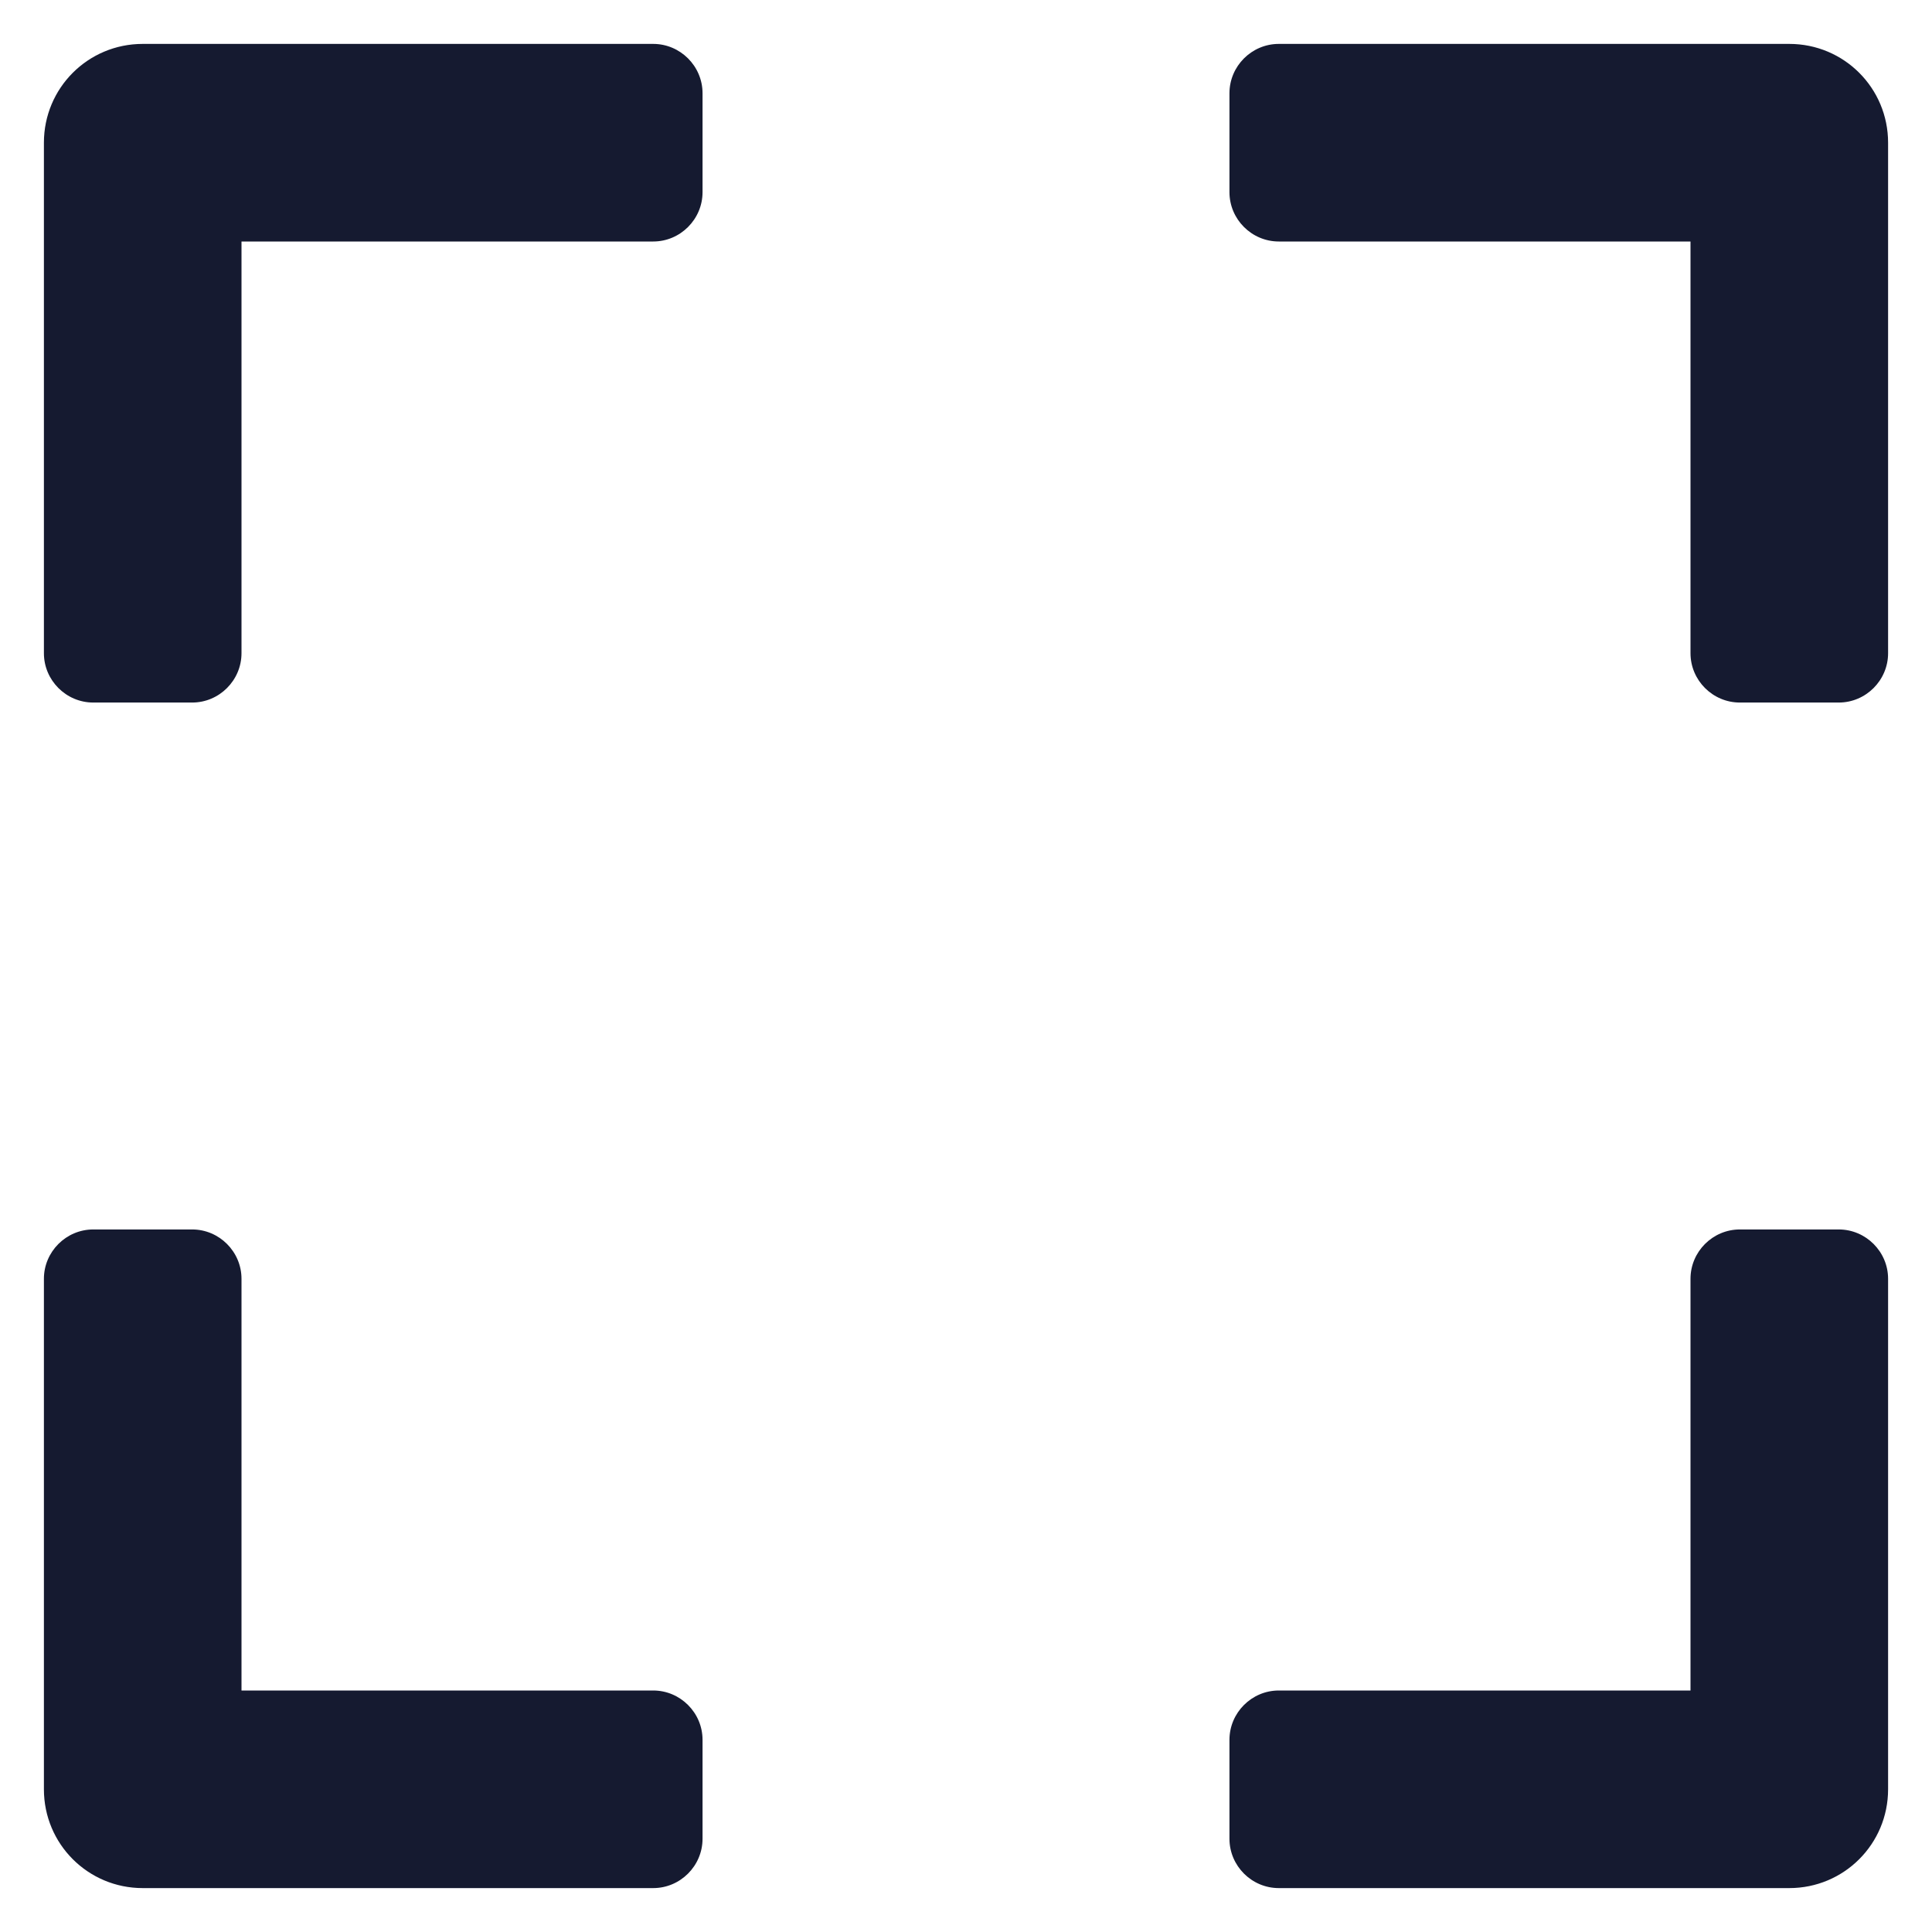 <svg xmlns="http://www.w3.org/2000/svg" xmlns:xlink="http://www.w3.org/1999/xlink" width="22" height="22" version="1.1" viewBox="0 0 22 22"><title>Icon/Expand</title><g id="💙-Icons" fill="none" fill-rule="evenodd" stroke="none" stroke-width="1"><g id="Icons-Copy" transform="translate(-1017, -393)"><g id="Icon/Expand" transform="translate(1016, 392)"><rect id="Base" width="24" height="24" x="0" y="0"/><path id="Icon" fill="#151A30" d="M1.5,8.438 L1.5,2.625 C1.5,2.002 2.002,1.5 2.625,1.5 L8.438,1.5 C8.747,1.5 9,1.753 9,2.062 L9,3.188 C9,3.497 8.747,3.75 8.438,3.75 L3.75,3.75 L3.75,8.438 C3.75,8.747 3.497,9 3.188,9 L2.062,9 C1.753,9 1.5,8.747 1.5,8.438 Z M15,2.062 L15,3.188 C15,3.497 15.253,3.75 15.562,3.75 L20.25,3.75 L20.25,8.438 C20.25,8.747 20.503,9 20.812,9 L21.938,9 C22.247,9 22.5,8.747 22.5,8.438 L22.5,2.625 C22.5,2.002 21.998,1.5 21.375,1.5 L15.562,1.5 C15.253,1.5 15,1.753 15,2.062 Z M21.938,15 L20.812,15 C20.503,15 20.25,15.253 20.25,15.562 L20.25,20.25 L15.562,20.25 C15.253,20.25 15,20.503 15,20.812 L15,21.938 C15,22.247 15.253,22.5 15.562,22.5 L21.375,22.5 C21.998,22.5 22.5,21.998 22.5,21.375 L22.5,15.562 C22.5,15.253 22.247,15 21.938,15 Z M9,21.938 L9,20.812 C9,20.503 8.747,20.25 8.438,20.25 L3.75,20.25 L3.75,15.562 C3.75,15.253 3.497,15 3.188,15 L2.062,15 C1.753,15 1.5,15.253 1.5,15.562 L1.5,21.375 C1.5,21.998 2.002,22.5 2.625,22.5 L8.438,22.5 C8.747,22.5 9,22.247 9,21.938 Z"/></g></g></g></svg>